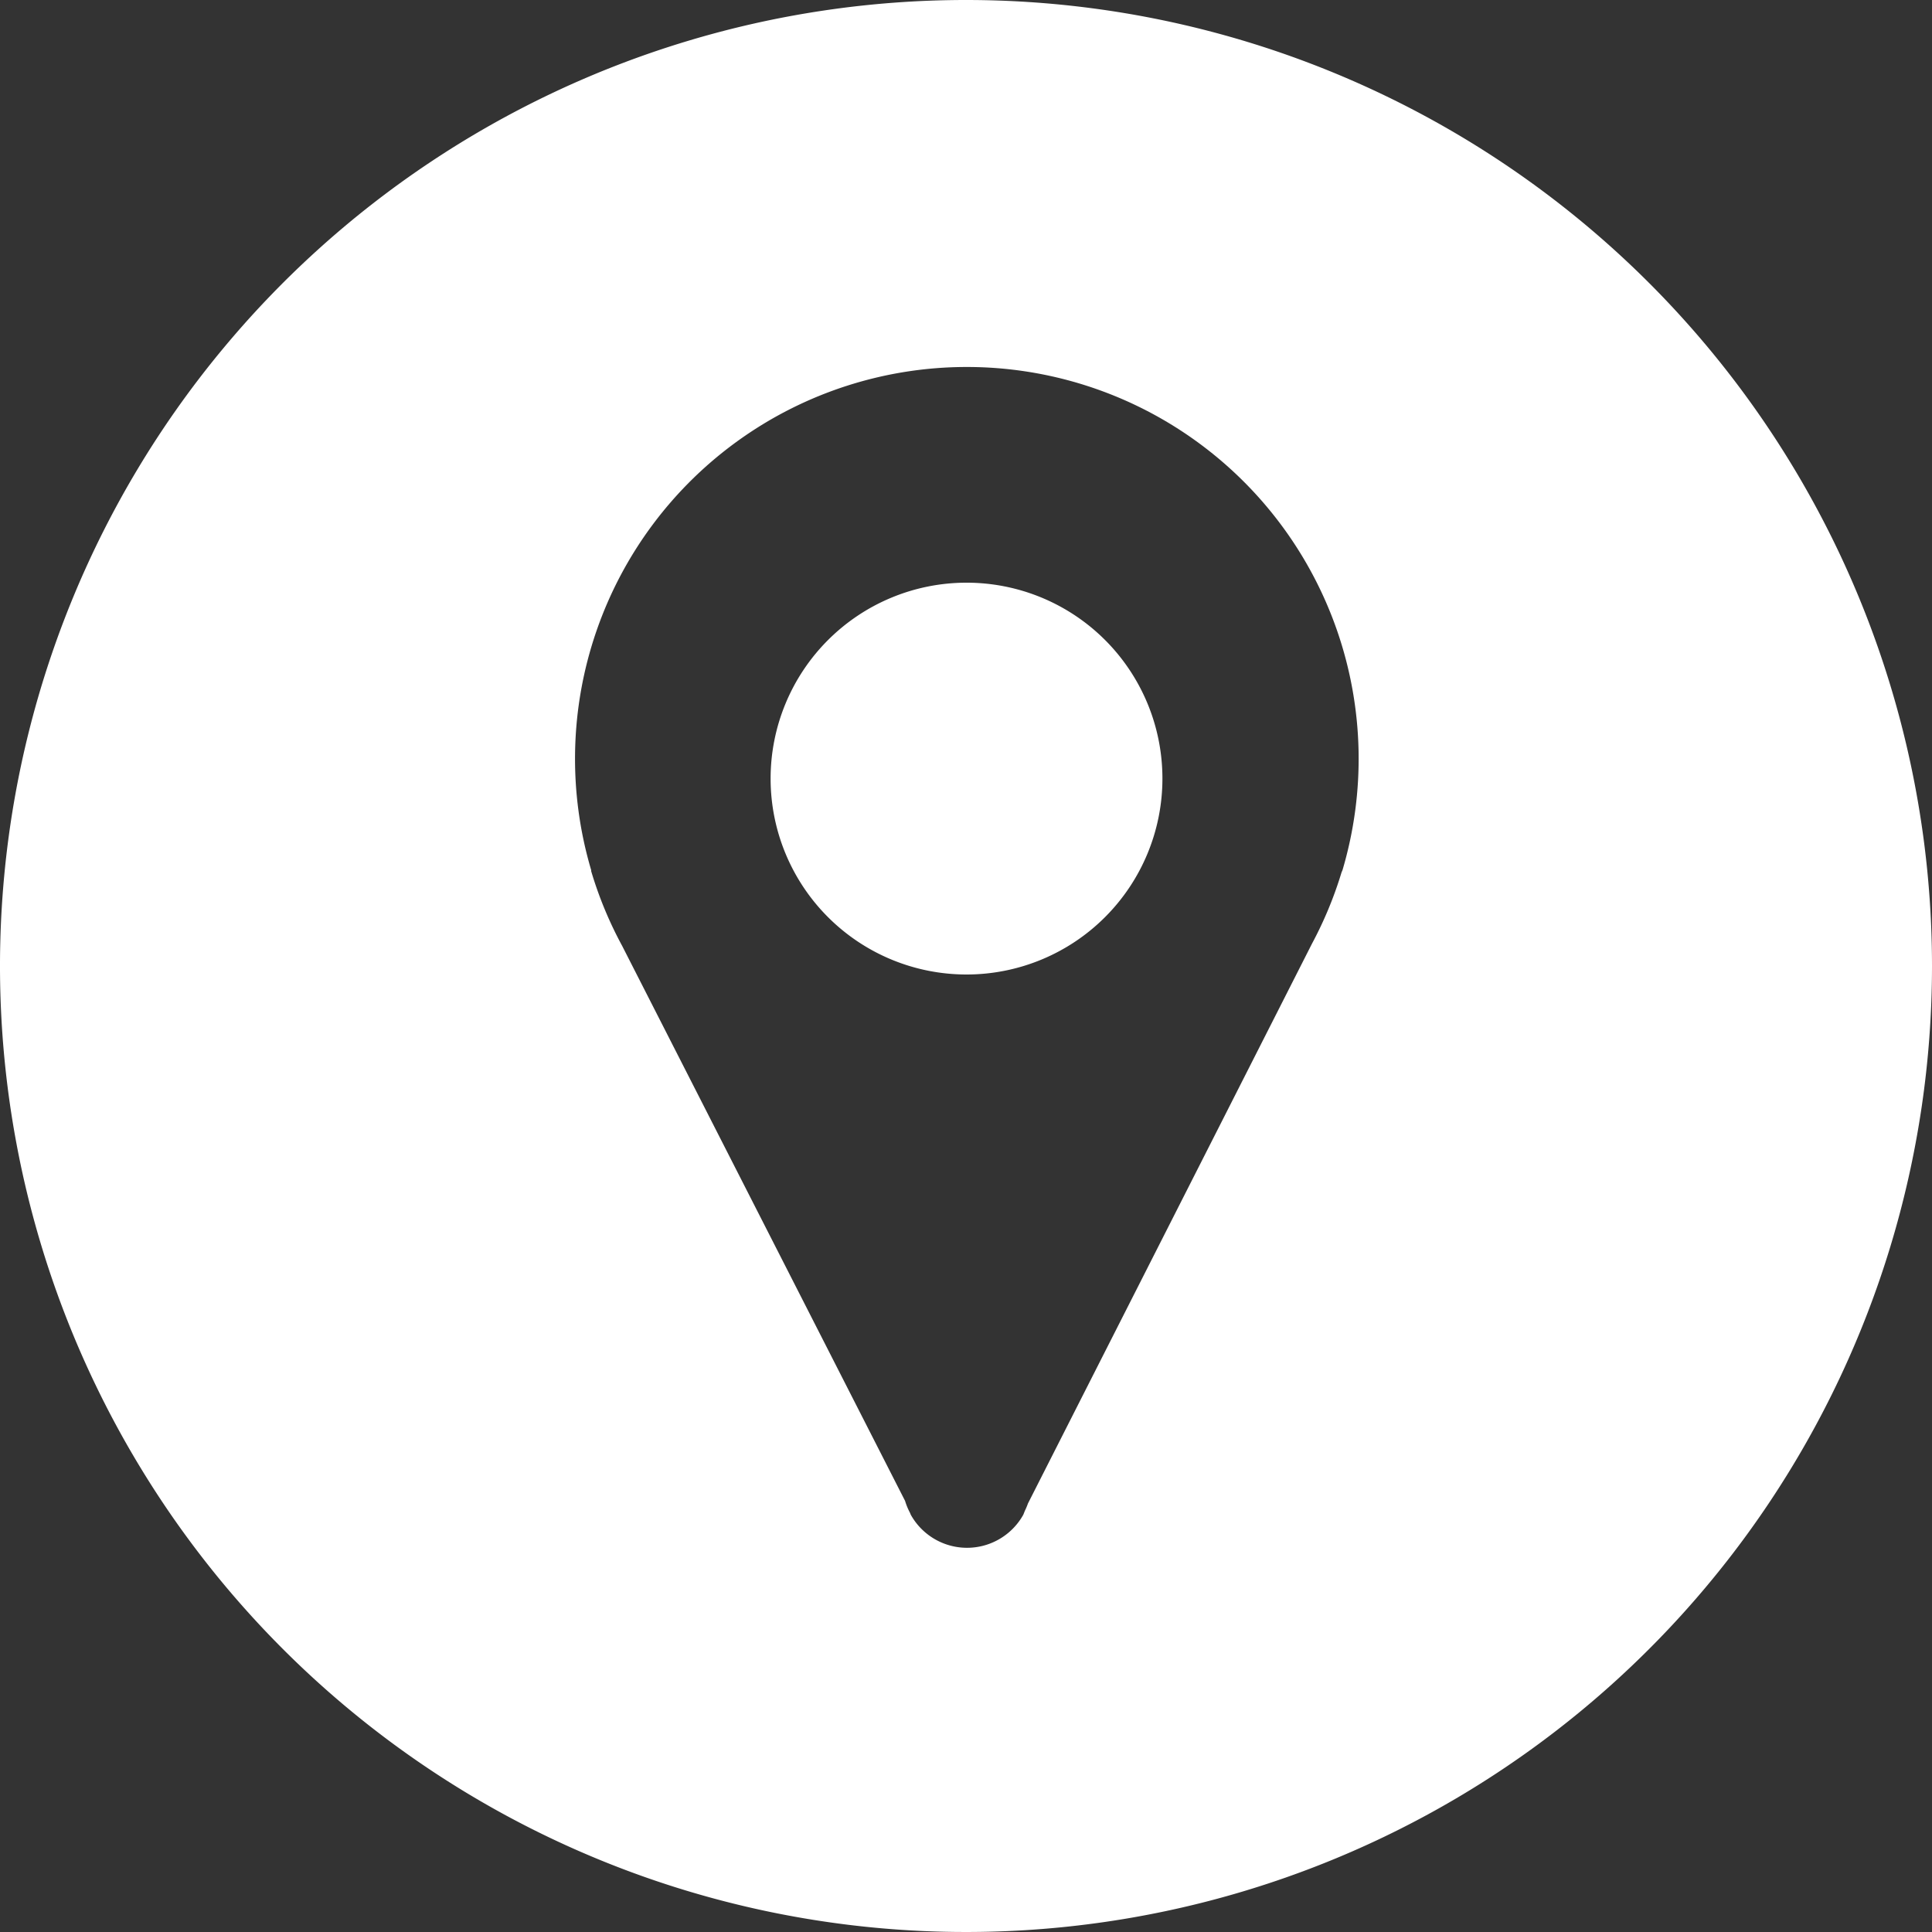 <svg id="Layer_1" data-name="Layer 1" xmlns="http://www.w3.org/2000/svg" viewBox="0 0 150 150"><rect x="0" y="0" width="150" height="150" fill="#333333" stroke="none"/><defs><style>.cls-1{fill:#fff;}</style></defs><title>PowerUp-Latest-Version-Final-Final</title><path class="cls-1" d="M75,0a75,75,0,1,0,75,75A75,75,0,0,0,75,0Zm29.23,67.56-.07.16a30.34,30.34,0,0,1-2.3,5.55L79.81,116.73a5.49,5.49,0,0,1-.24.57l-.12.3h0a5,5,0,0,1-8.74,0h0l-.06-.15a5,5,0,0,1-.38-.92L48.3,73.43a30.31,30.31,0,0,1-2.4-5.79l0-.08h0a30.42,30.42,0,1,1,58.33,0Z"/><path class="cls-1" d="M75,45.24A15.21,15.21,0,1,0,90.25,60.45,15.2,15.2,0,0,0,75,45.24Z"/></svg>